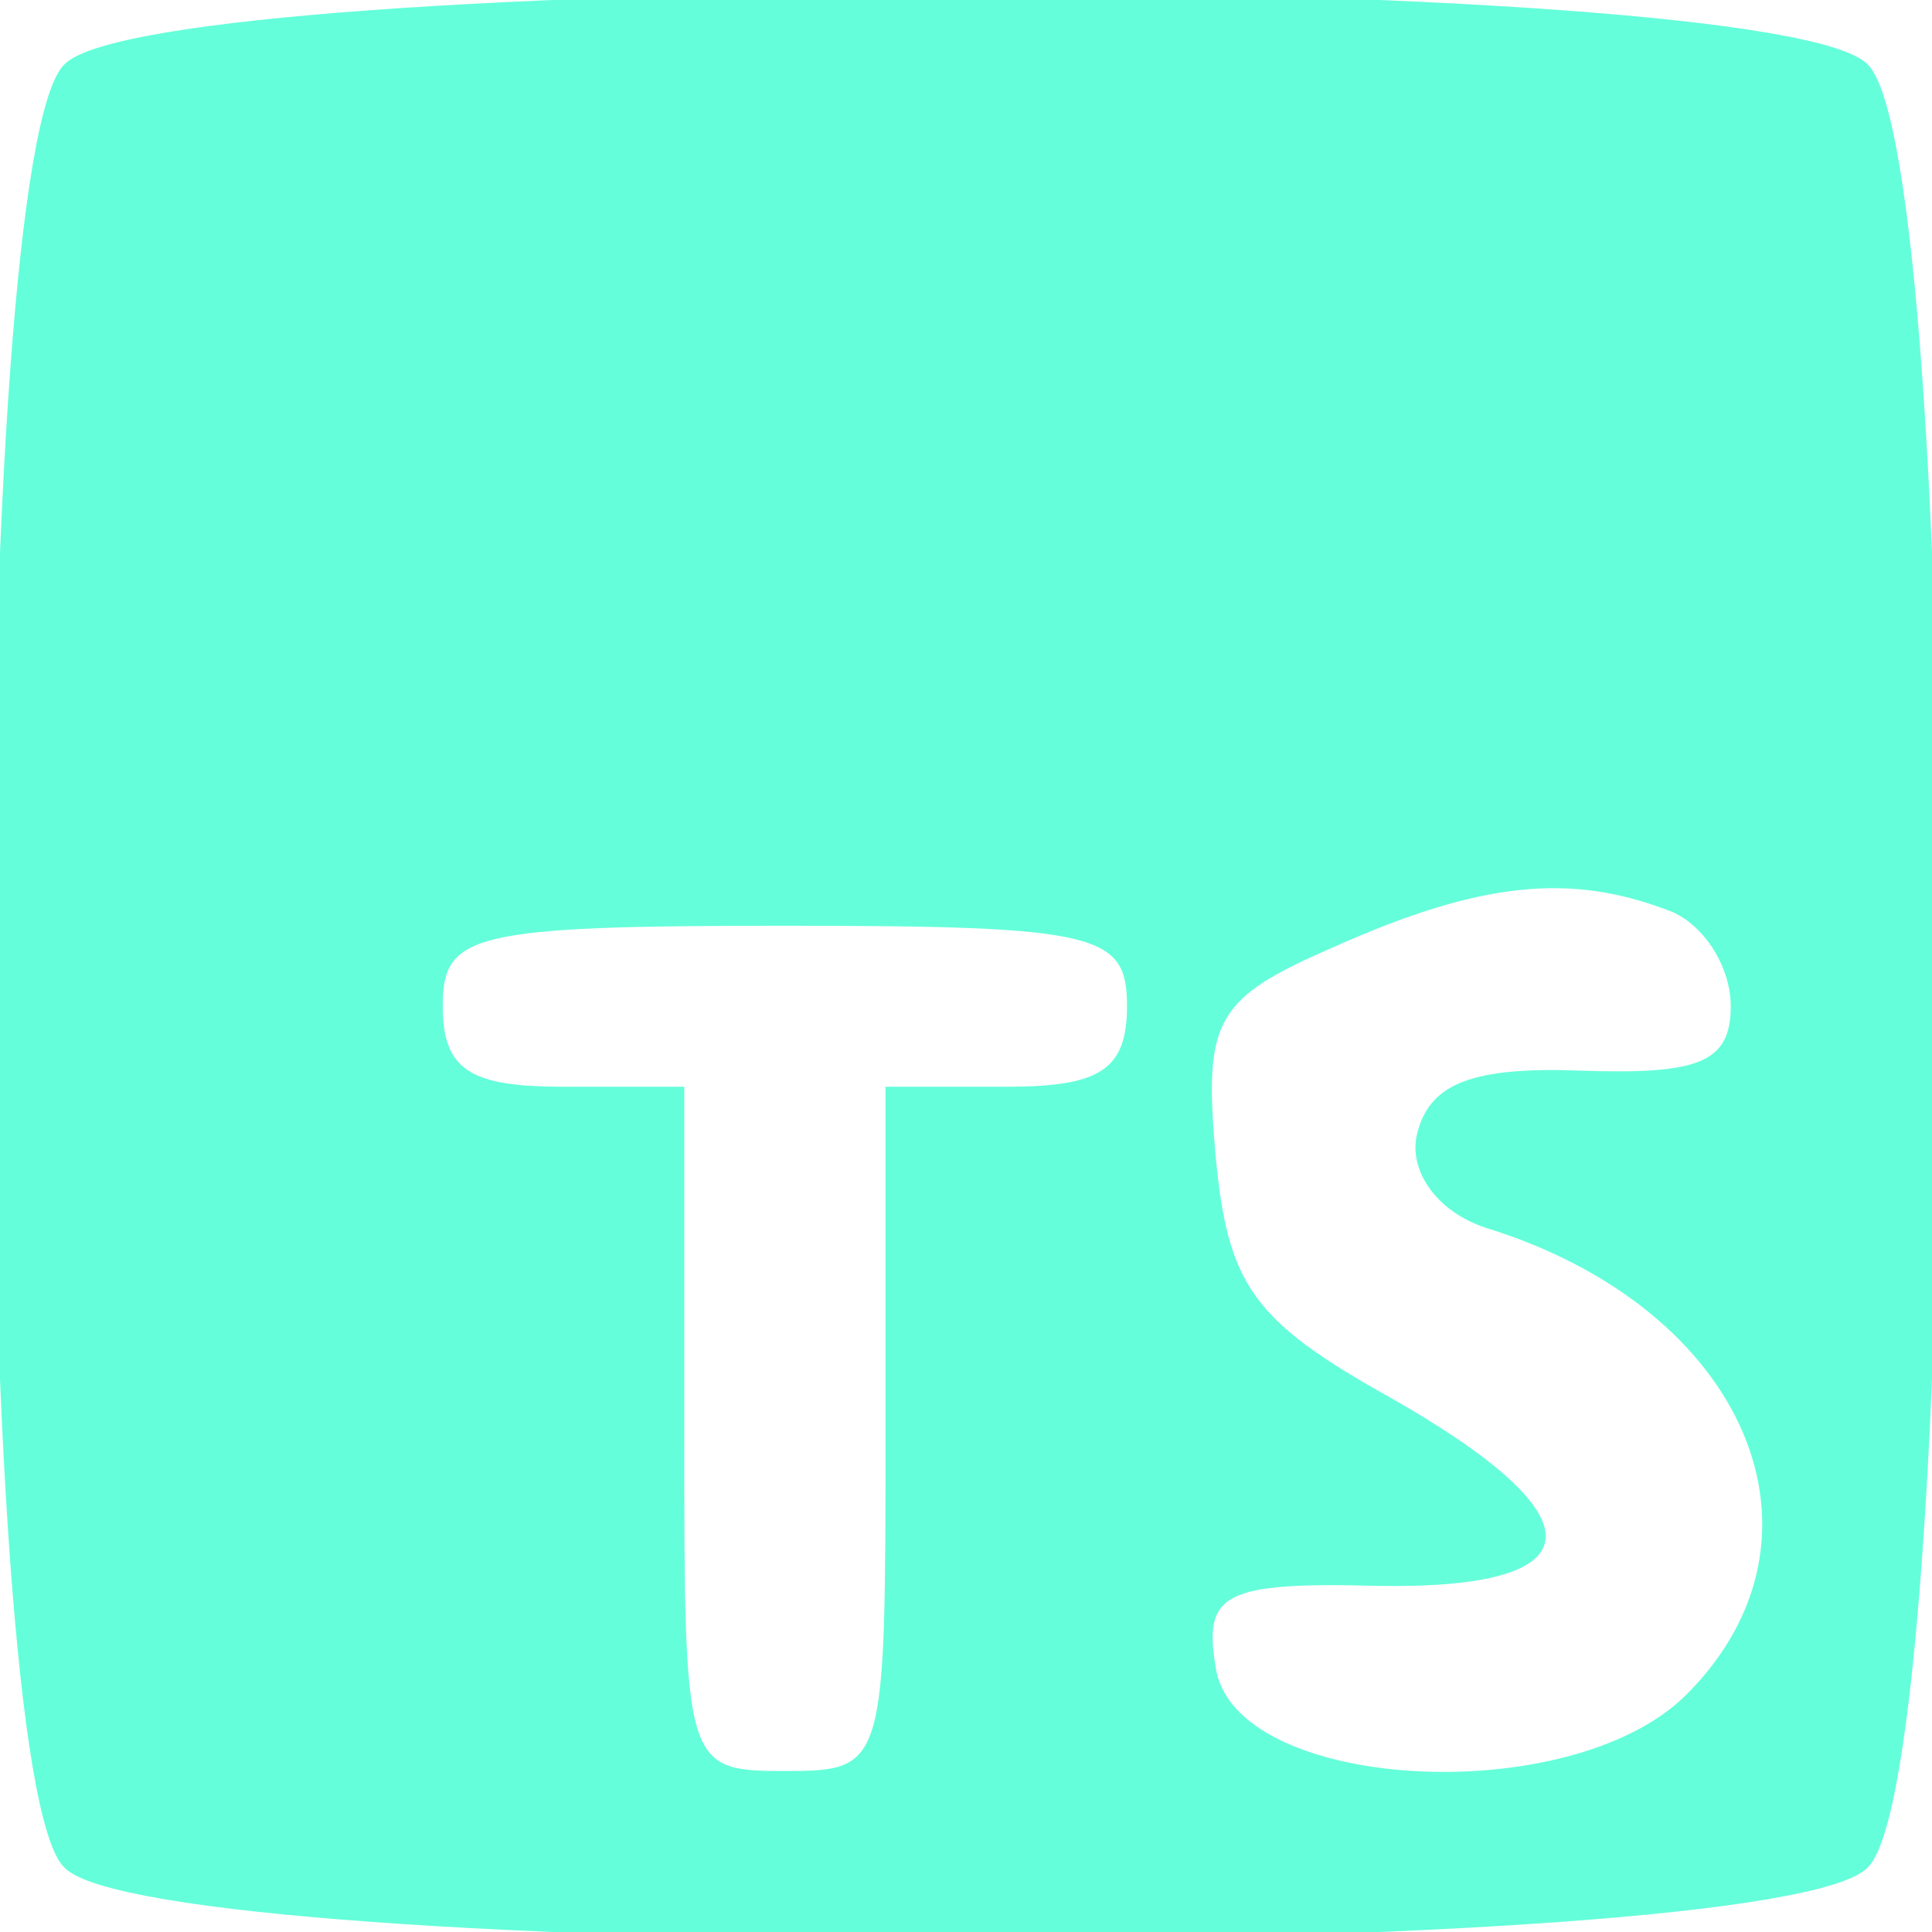 <?xml version="1.0" standalone="no"?>
<!DOCTYPE svg PUBLIC "-//W3C//DTD SVG 20010904//EN"
 "http://www.w3.org/TR/2001/REC-SVG-20010904/DTD/svg10.dtd">
<svg version="1.0" xmlns="http://www.w3.org/2000/svg"
 width="48pt" height="48pt" viewBox="0 0 48 48"
 preserveAspectRatio="xMidYMid meet">

<g transform="translate(0,48) scale(0.1,-0.1)"
fill="#64ffda" stroke="none">
<path d="M16 464 c-24 -23 -24 -425 0 -448 23 -24 425 -24 448 0 24 23 24 425
0 448 -23 24 -425 24 -448 0z m398 -210 c9 -3 16 -14 16 -24 0 -14 -8 -17 -37
-16 -27 1 -38 -3 -41 -16 -2 -9 5 -19 17 -23 65 -20 89 -77 50 -116 -29 -29
-113 -24 -117 7 -3 18 2 21 40 20 55 -1 56 17 3 47 -34 19 -40 28 -43 60 -3
34 0 39 30 52 36 16 58 18 82 9z m-134 -24 c0 -16 -7 -20 -30 -20 l-30 0 0
-85 c0 -84 0 -85 -25 -85 -25 0 -25 1 -25 85 l0 85 -30 0 c-23 0 -30 4 -30 20
0 18 7 20 85 20 78 0 85 -2 85 -20z"/>
</g>
</svg>
